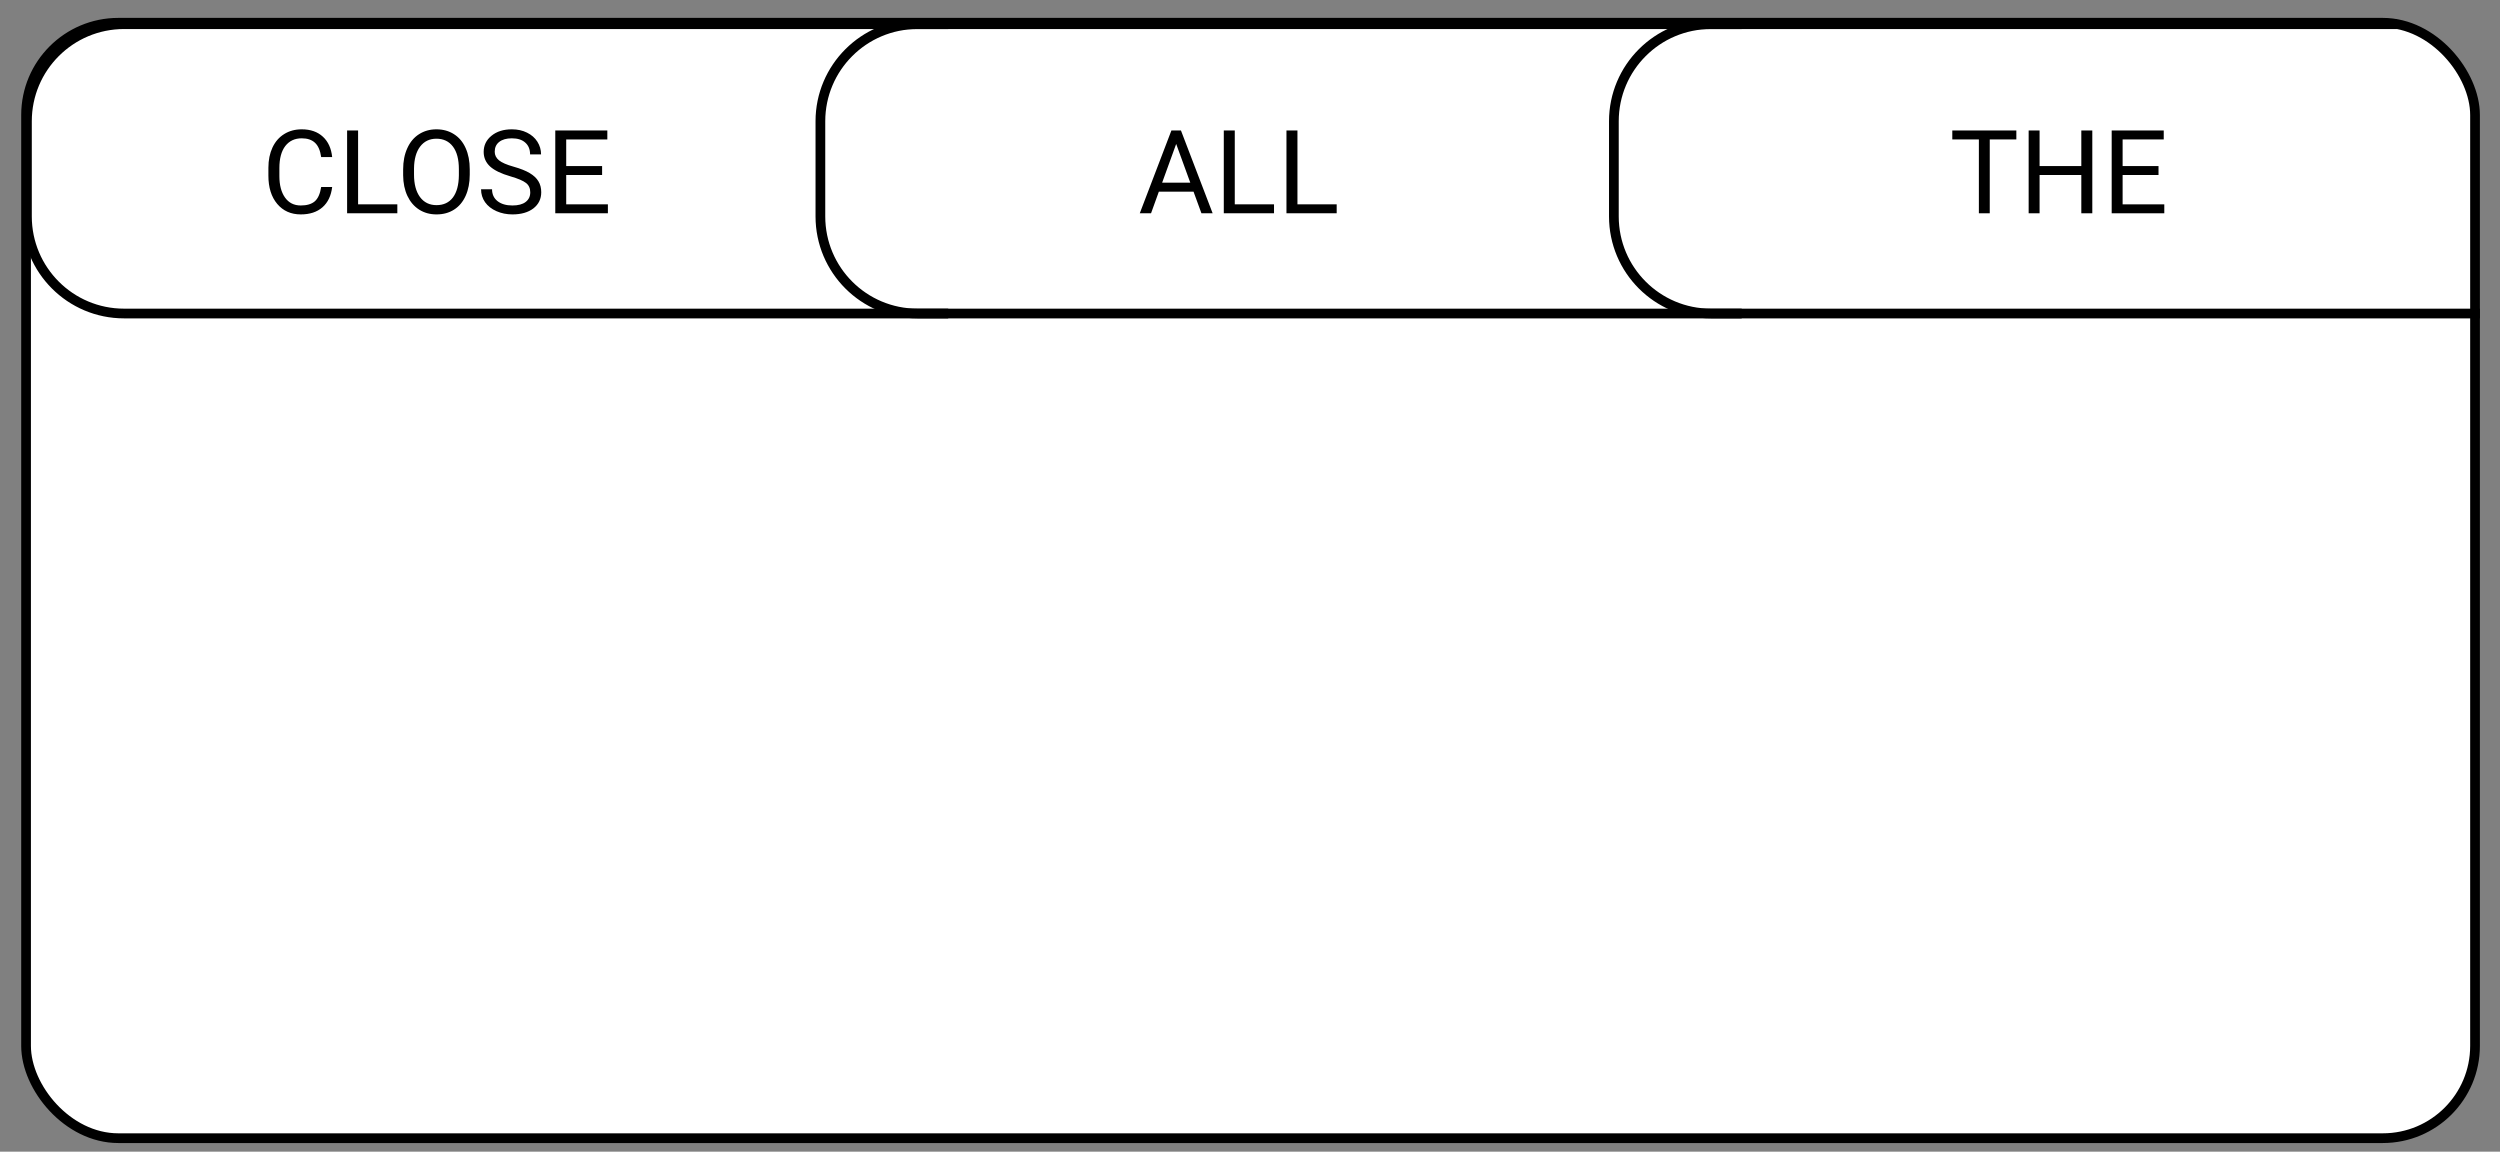 <svg width="89" height="41" viewBox="0 0 89 41" fill="none" xmlns="http://www.w3.org/2000/svg">
<rect x="0" y="0" width="89" height="41" fill="#808080" stroke="none"/>
<g id="Kasten2">
<rect id="Rectangle 177" x="0.928" y="0.81" width="87.183" height="39.709" rx="3.283" fill="white" stroke="black" stroke-width="0.346"/>
<path id="Rectangle 178" d="M33.757 0.861H4.415C2.507 0.861 0.959 2.409 0.959 4.317V7.705C0.959 9.614 2.507 11.161 4.415 11.161H33.757" stroke="black" stroke-width="0.346"/>
<path id="Rectangle 179" d="M62.004 0.861H32.662C30.754 0.861 29.206 2.409 29.206 4.317V7.705C29.206 9.614 30.754 11.161 32.662 11.161H62.004" stroke="black" stroke-width="0.346"/>
<path id="Rectangle 180" d="M85.33 0.861H60.91C59.001 0.861 57.454 2.409 57.454 4.317V7.705C57.454 9.614 59.001 11.161 60.91 11.161H88.284" stroke="black" stroke-width="0.346"/>
<path id="CLOSE" d="M11.825 6.657C11.788 6.969 11.673 7.21 11.479 7.38C11.286 7.549 11.028 7.633 10.707 7.633C10.359 7.633 10.079 7.508 9.869 7.259C9.66 7.009 9.555 6.675 9.555 6.256V5.973C9.555 5.699 9.604 5.458 9.701 5.25C9.799 5.042 9.938 4.883 10.118 4.772C10.297 4.66 10.505 4.604 10.742 4.604C11.055 4.604 11.306 4.692 11.495 4.867C11.684 5.041 11.794 5.283 11.825 5.592H11.434C11.4 5.357 11.327 5.187 11.213 5.082C11.101 4.977 10.944 4.924 10.742 4.924C10.493 4.924 10.298 5.016 10.156 5.199C10.016 5.383 9.946 5.644 9.946 5.983V6.269C9.946 6.588 10.012 6.843 10.146 7.032C10.28 7.221 10.467 7.315 10.707 7.315C10.923 7.315 11.088 7.267 11.203 7.17C11.319 7.071 11.396 6.9 11.434 6.657H11.825ZM12.748 7.275H14.145V7.593H12.357V4.645H12.748V7.275ZM16.723 6.214C16.723 6.503 16.674 6.755 16.577 6.971C16.48 7.186 16.342 7.35 16.164 7.463C15.986 7.577 15.778 7.633 15.54 7.633C15.308 7.633 15.102 7.577 14.923 7.463C14.743 7.348 14.604 7.186 14.504 6.975C14.405 6.763 14.354 6.518 14.352 6.24V6.028C14.352 5.744 14.401 5.494 14.5 5.276C14.598 5.059 14.737 4.893 14.917 4.778C15.098 4.662 15.304 4.604 15.536 4.604C15.773 4.604 15.98 4.661 16.16 4.776C16.341 4.89 16.48 5.055 16.577 5.272C16.674 5.488 16.723 5.74 16.723 6.028V6.214ZM16.336 6.024C16.336 5.674 16.266 5.406 16.126 5.22C15.985 5.032 15.789 4.938 15.536 4.938C15.291 4.938 15.097 5.032 14.955 5.22C14.815 5.406 14.743 5.665 14.739 5.997V6.214C14.739 6.553 14.809 6.819 14.951 7.014C15.094 7.207 15.291 7.303 15.54 7.303C15.791 7.303 15.986 7.212 16.124 7.03C16.261 6.846 16.332 6.584 16.336 6.242V6.024ZM18.175 6.279C17.841 6.183 17.598 6.065 17.446 5.926C17.295 5.786 17.219 5.613 17.219 5.408C17.219 5.176 17.311 4.984 17.497 4.833C17.683 4.68 17.924 4.604 18.221 4.604C18.424 4.604 18.604 4.643 18.762 4.722C18.921 4.8 19.044 4.908 19.131 5.045C19.218 5.183 19.262 5.334 19.262 5.497H18.871C18.871 5.319 18.815 5.179 18.701 5.078C18.588 4.975 18.428 4.924 18.221 4.924C18.03 4.924 17.88 4.967 17.772 5.052C17.665 5.135 17.612 5.252 17.612 5.402C17.612 5.522 17.663 5.624 17.764 5.708C17.866 5.79 18.04 5.866 18.284 5.934C18.53 6.003 18.721 6.08 18.859 6.163C18.998 6.246 19.101 6.342 19.167 6.453C19.235 6.563 19.268 6.694 19.268 6.844C19.268 7.083 19.175 7.274 18.989 7.419C18.802 7.562 18.553 7.633 18.242 7.633C18.039 7.633 17.85 7.595 17.675 7.518C17.499 7.44 17.363 7.333 17.268 7.198C17.173 7.063 17.126 6.91 17.126 6.738H17.517C17.517 6.916 17.582 7.058 17.713 7.161C17.845 7.264 18.022 7.315 18.242 7.315C18.447 7.315 18.604 7.274 18.713 7.19C18.823 7.106 18.877 6.992 18.877 6.848C18.877 6.703 18.827 6.592 18.726 6.514C18.624 6.434 18.441 6.356 18.175 6.279ZM21.435 6.23H20.157V7.275H21.641V7.593H19.768V4.645H21.621V4.964H20.157V5.912H21.435V6.23Z" fill="black"/>
<path id="ALL" d="M42.49 6.823H41.255L40.977 7.593H40.576L41.702 4.645H42.042L43.17 7.593H42.771L42.49 6.823ZM41.372 6.503H42.374L41.872 5.124L41.372 6.503ZM43.958 7.275H45.355V7.593H43.567V4.645H43.958V7.275ZM46.189 7.275H47.586V7.593H45.798V4.645H46.189V7.275Z" fill="black"/>
<path id="THE" d="M71.782 4.964H70.835V7.593H70.448V4.964H69.502V4.645H71.782V4.964ZM74.486 7.593H74.095V6.23H72.609V7.593H72.22V4.645H72.609V5.912H74.095V4.645H74.486V7.593ZM76.843 6.23H75.565V7.275H77.049V7.593H75.176V4.645H77.029V4.964H75.565V5.912H76.843V6.23Z" fill="black"/>
</g>
</svg>
